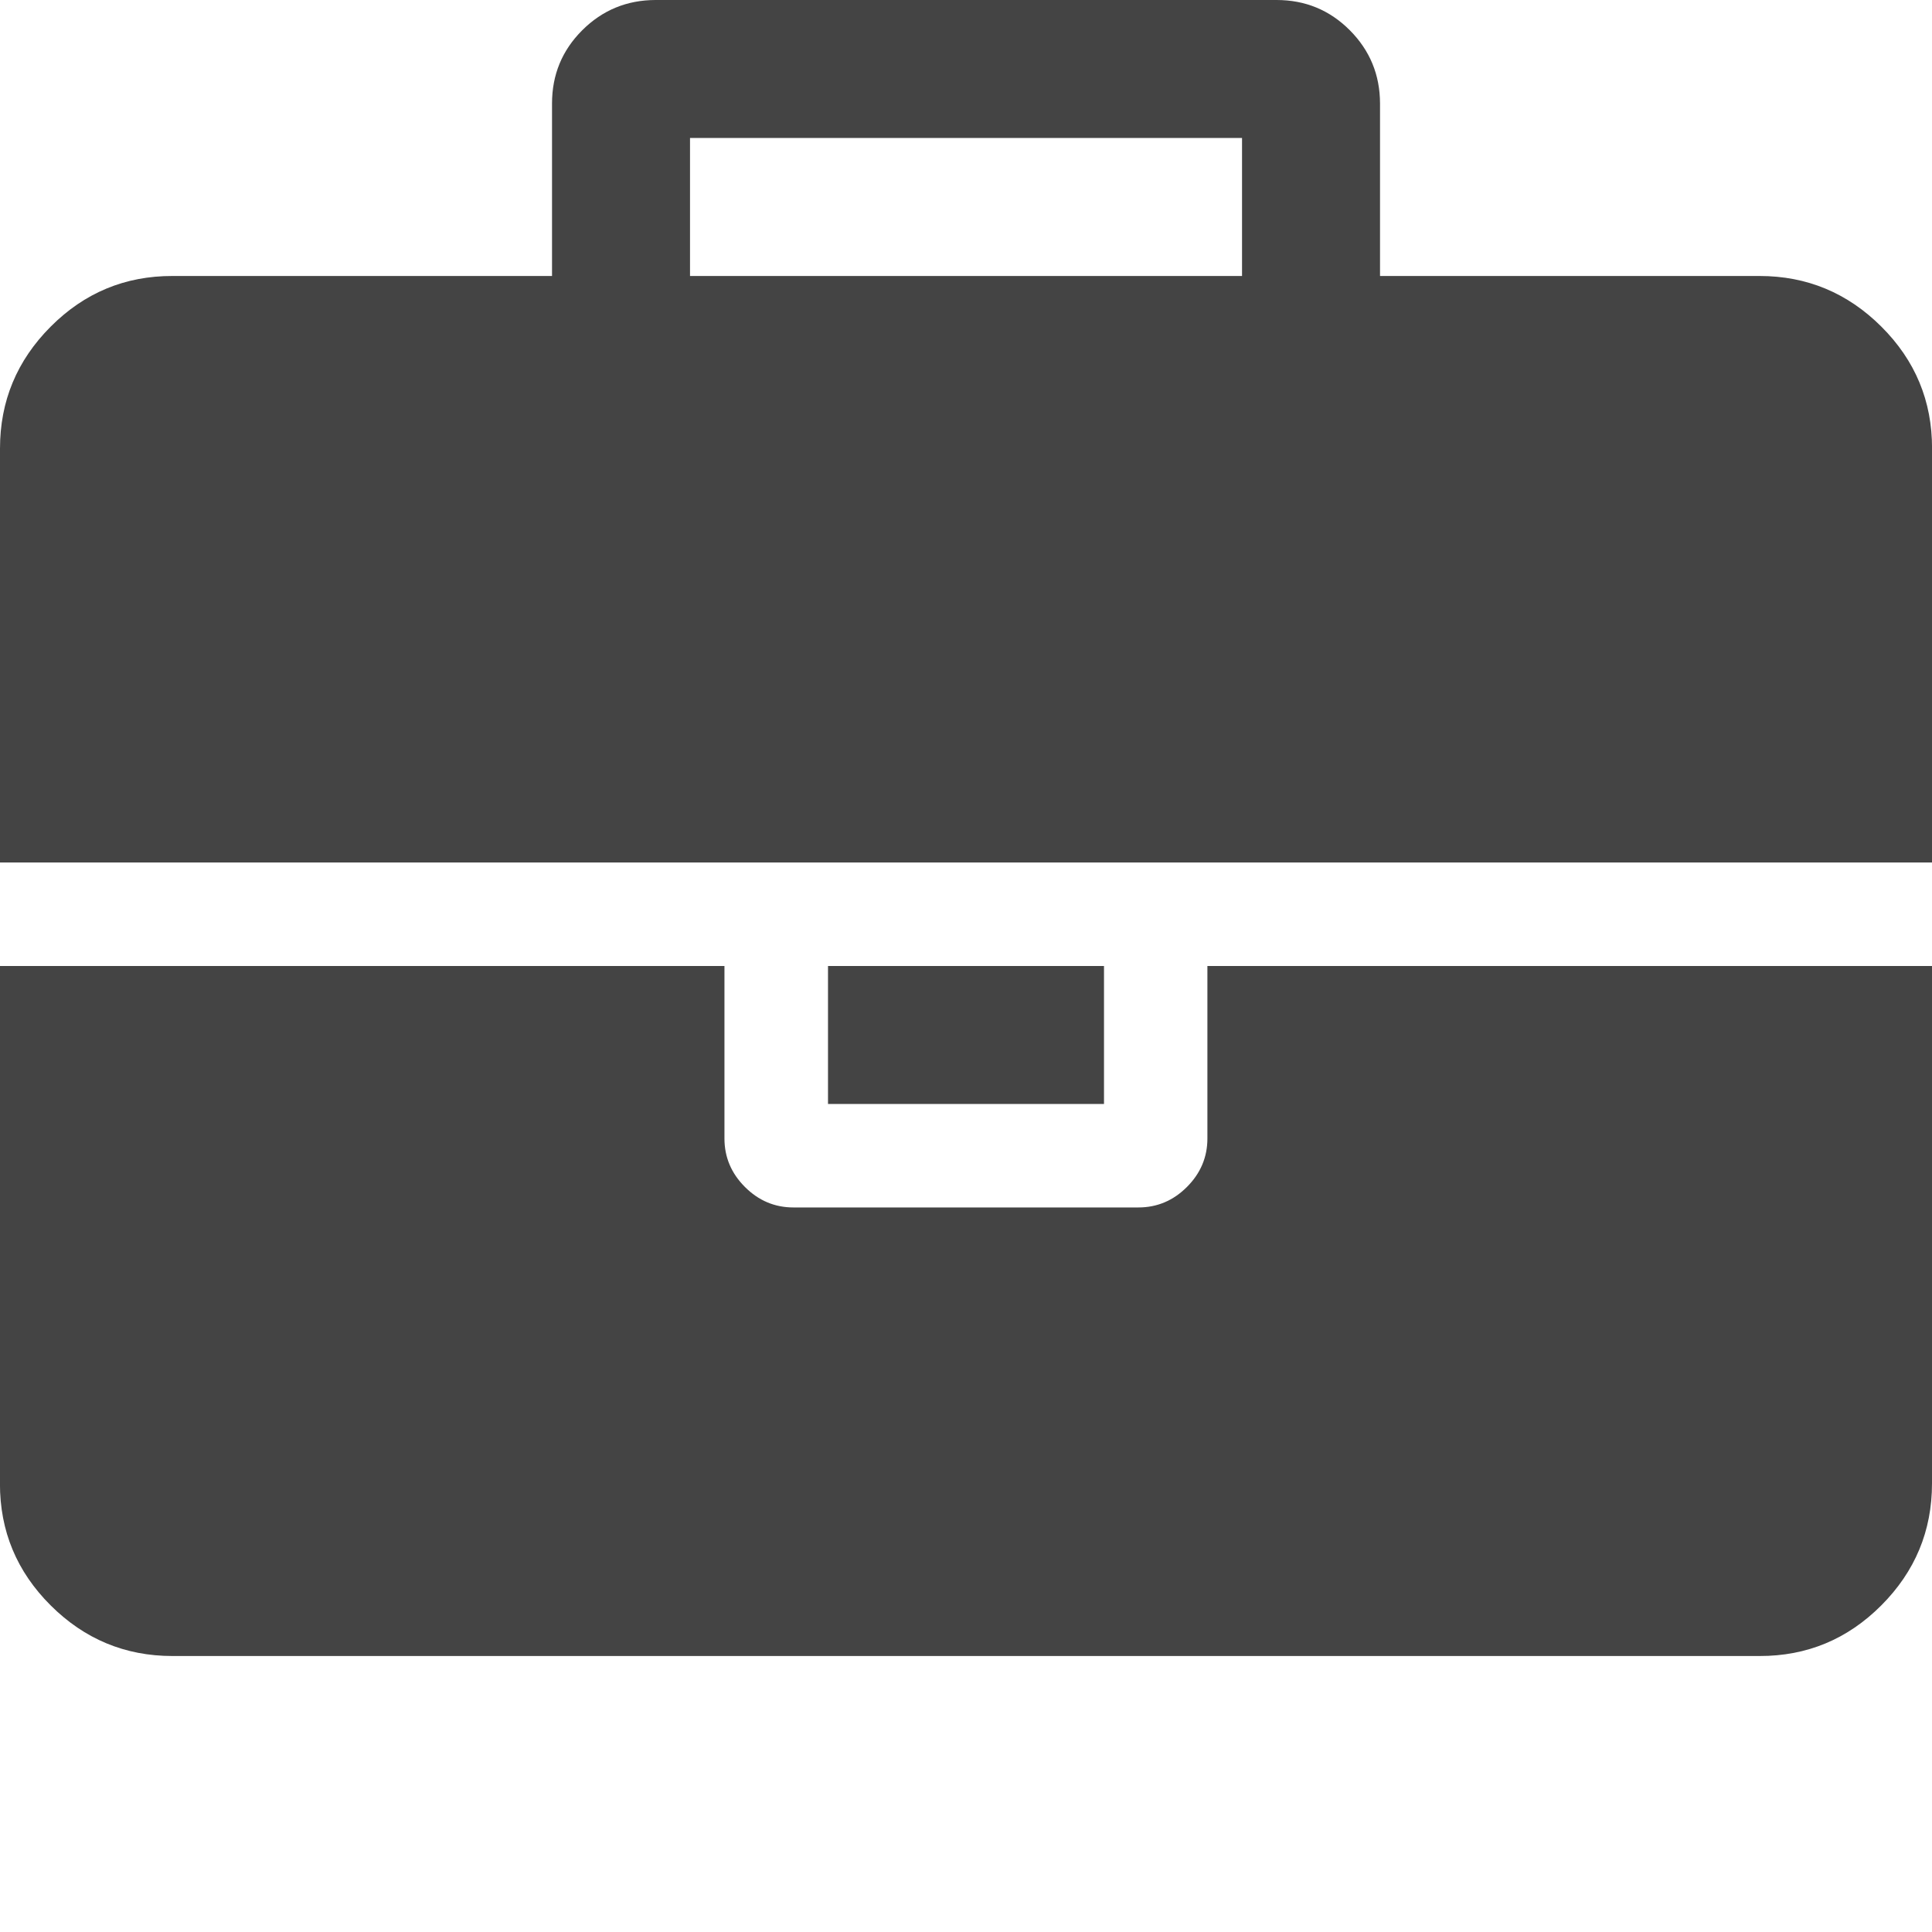 <?xml version="1.0"?><svg xmlns="http://www.w3.org/2000/svg" width="40" height="40" viewBox="0 0 40 40"><path fill="#444" d="m14.286 5.714h11.429v-2.857h-11.429v2.857z m25.714 14.286v10.714q0 1.471-1.049 2.523t-2.523 1.049h-32.857q-1.471 0-2.523-1.049t-1.049-2.523v-10.714h15v3.571q0 0.58 0.424 1.004t1.004 0.424h7.143q0.58 0 1.004-0.424t0.424-1.004v-3.571h15z m-17.143 0v2.857h-5.714v-2.857h5.714z m17.143-10.714v8.571h-40v-8.571q0-1.471 1.049-2.523t2.523-1.049h7.857v-3.571q0-0.893 0.626-1.517t1.517-0.626h12.857q0.893 0 1.517 0.626t0.626 1.517v3.571h7.857q1.471 0 2.523 1.049t1.049 2.523z"></path></svg>